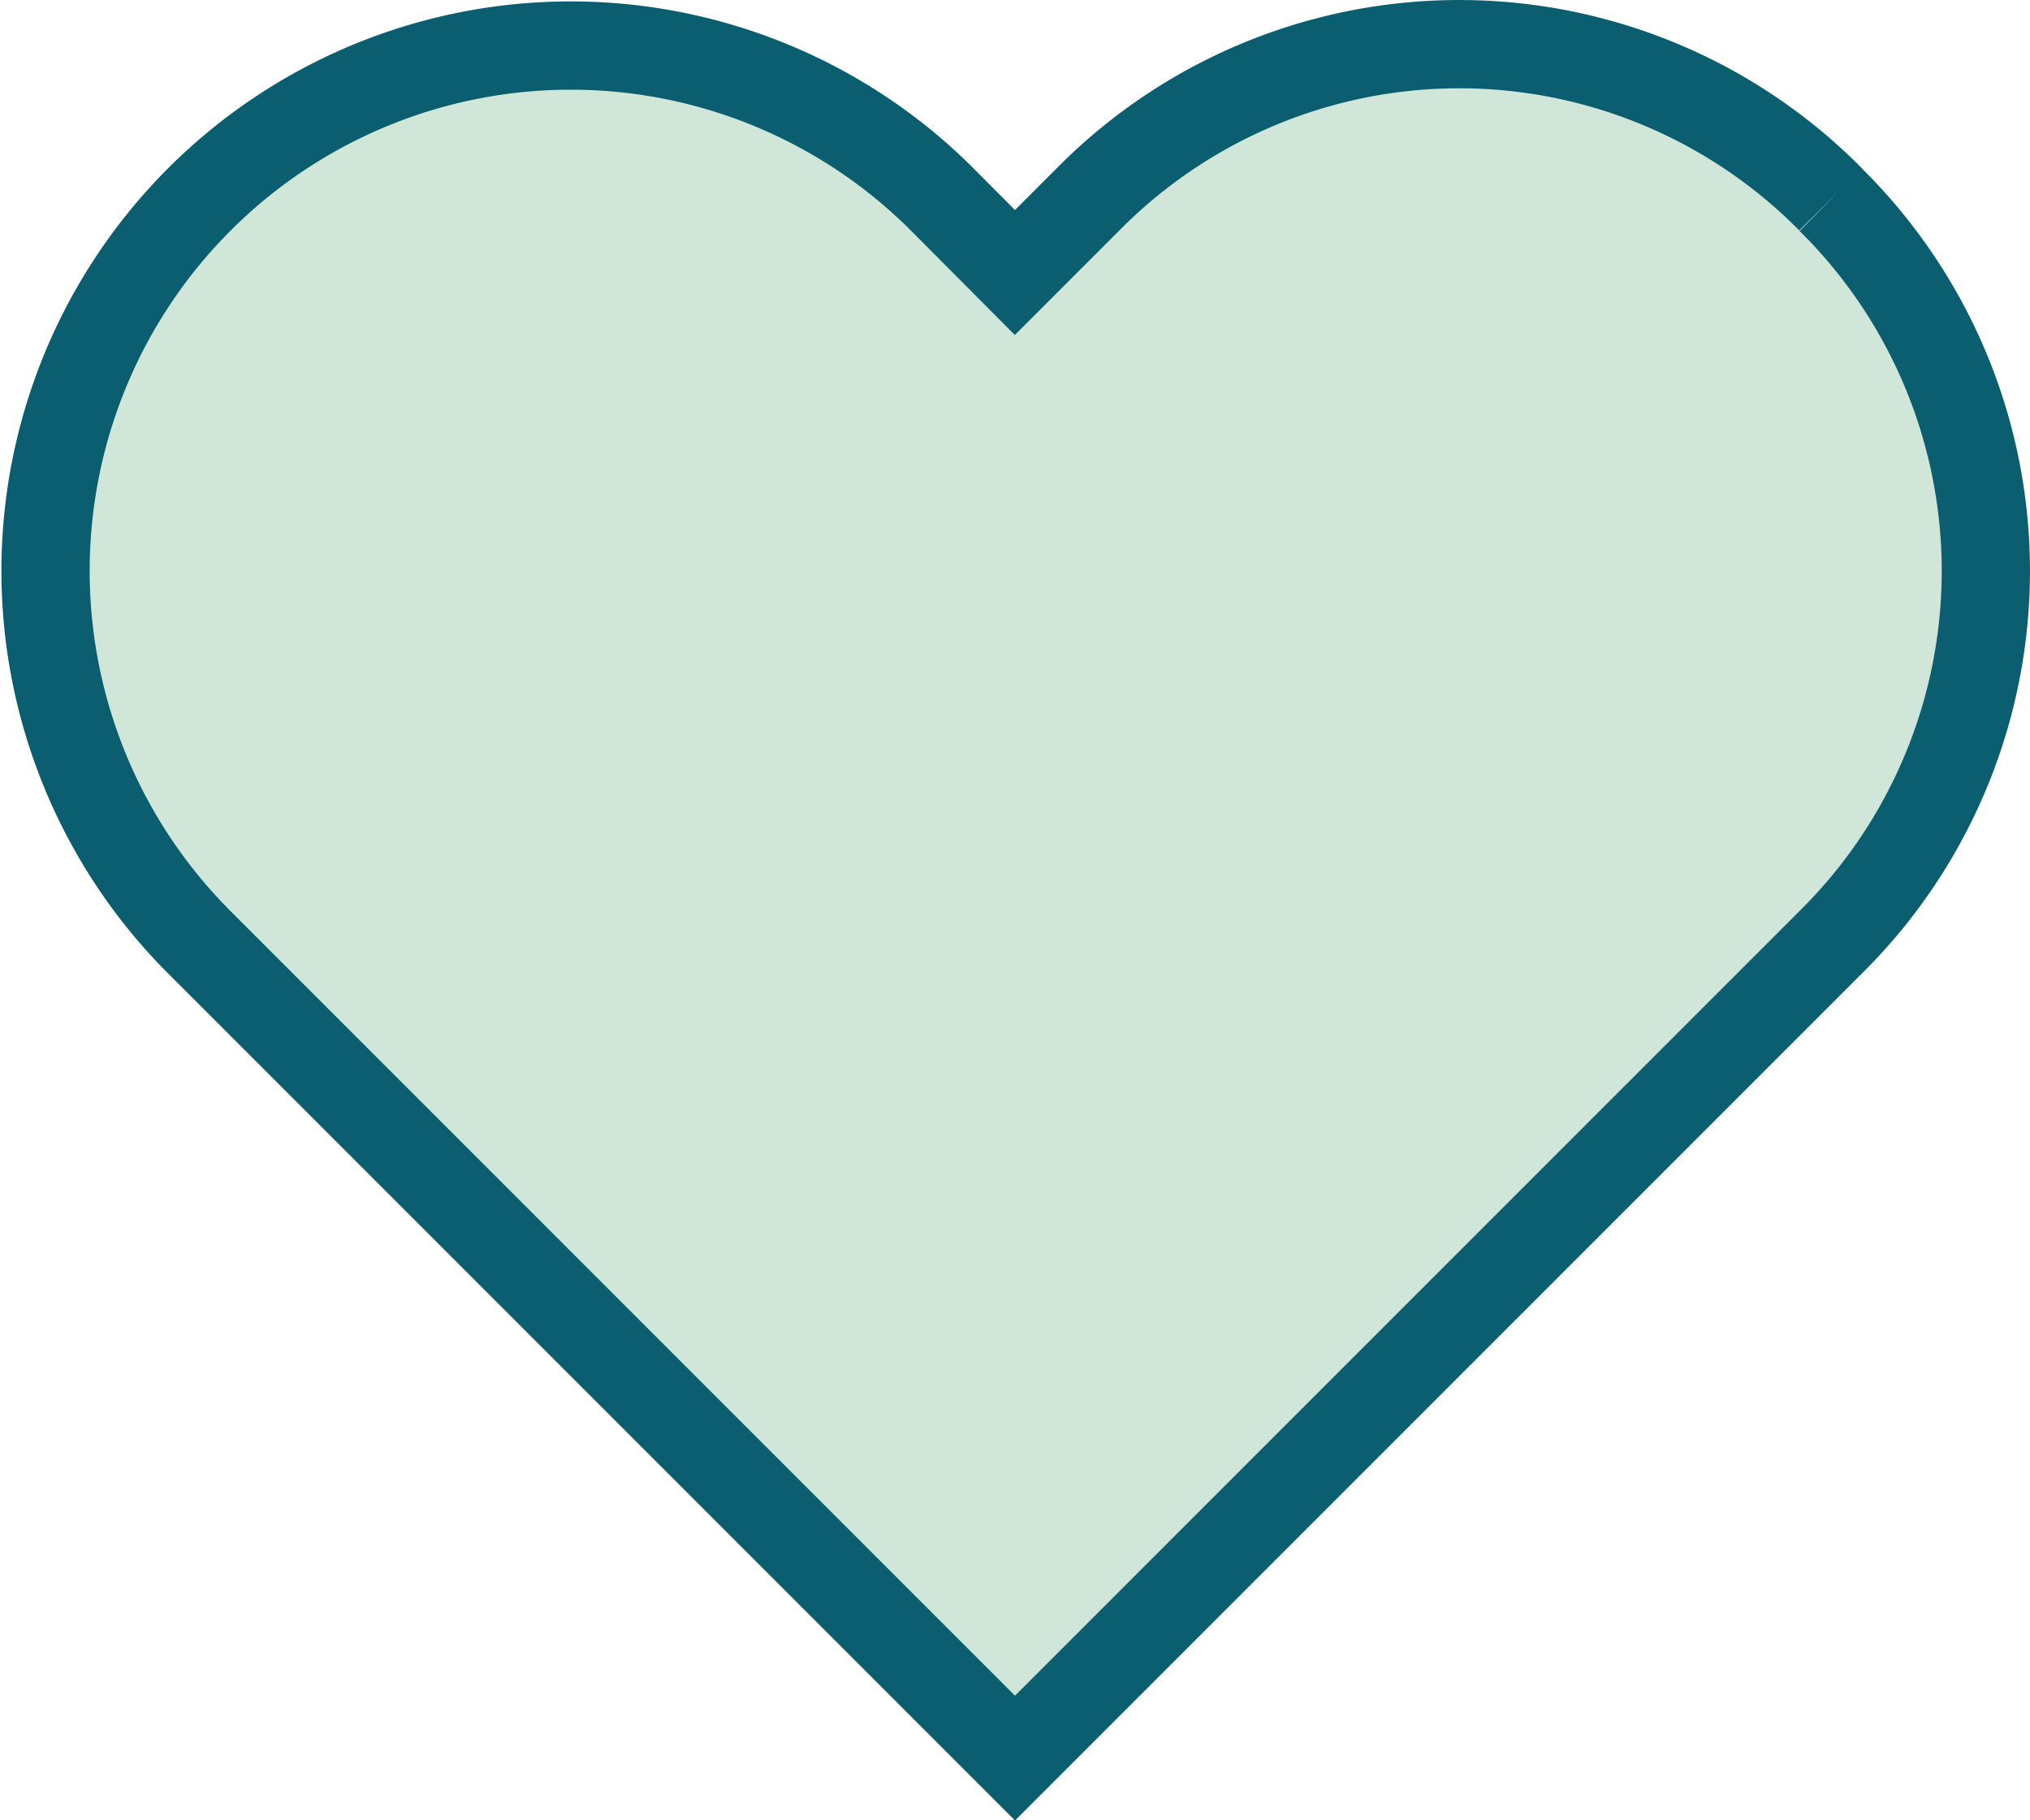 <svg xmlns="http://www.w3.org/2000/svg" width="23" height="20.621" viewBox="0 0 23 20.621">
  <path id="Heart" d="M20.266,1.784a5.911,5.911,0,0,0-8.414,0l-.828.828L10.2,1.784A5.949,5.949,0,0,0,1.784,10.2l9.241,9.241L20.266,10.2a5.911,5.911,0,0,0,0-8.414" transform="translate(0.475 0.475)" fill="#cfe6d8" stroke="#0a5e70" stroke-width="1" fill-rule="evenodd"/>
</svg>
